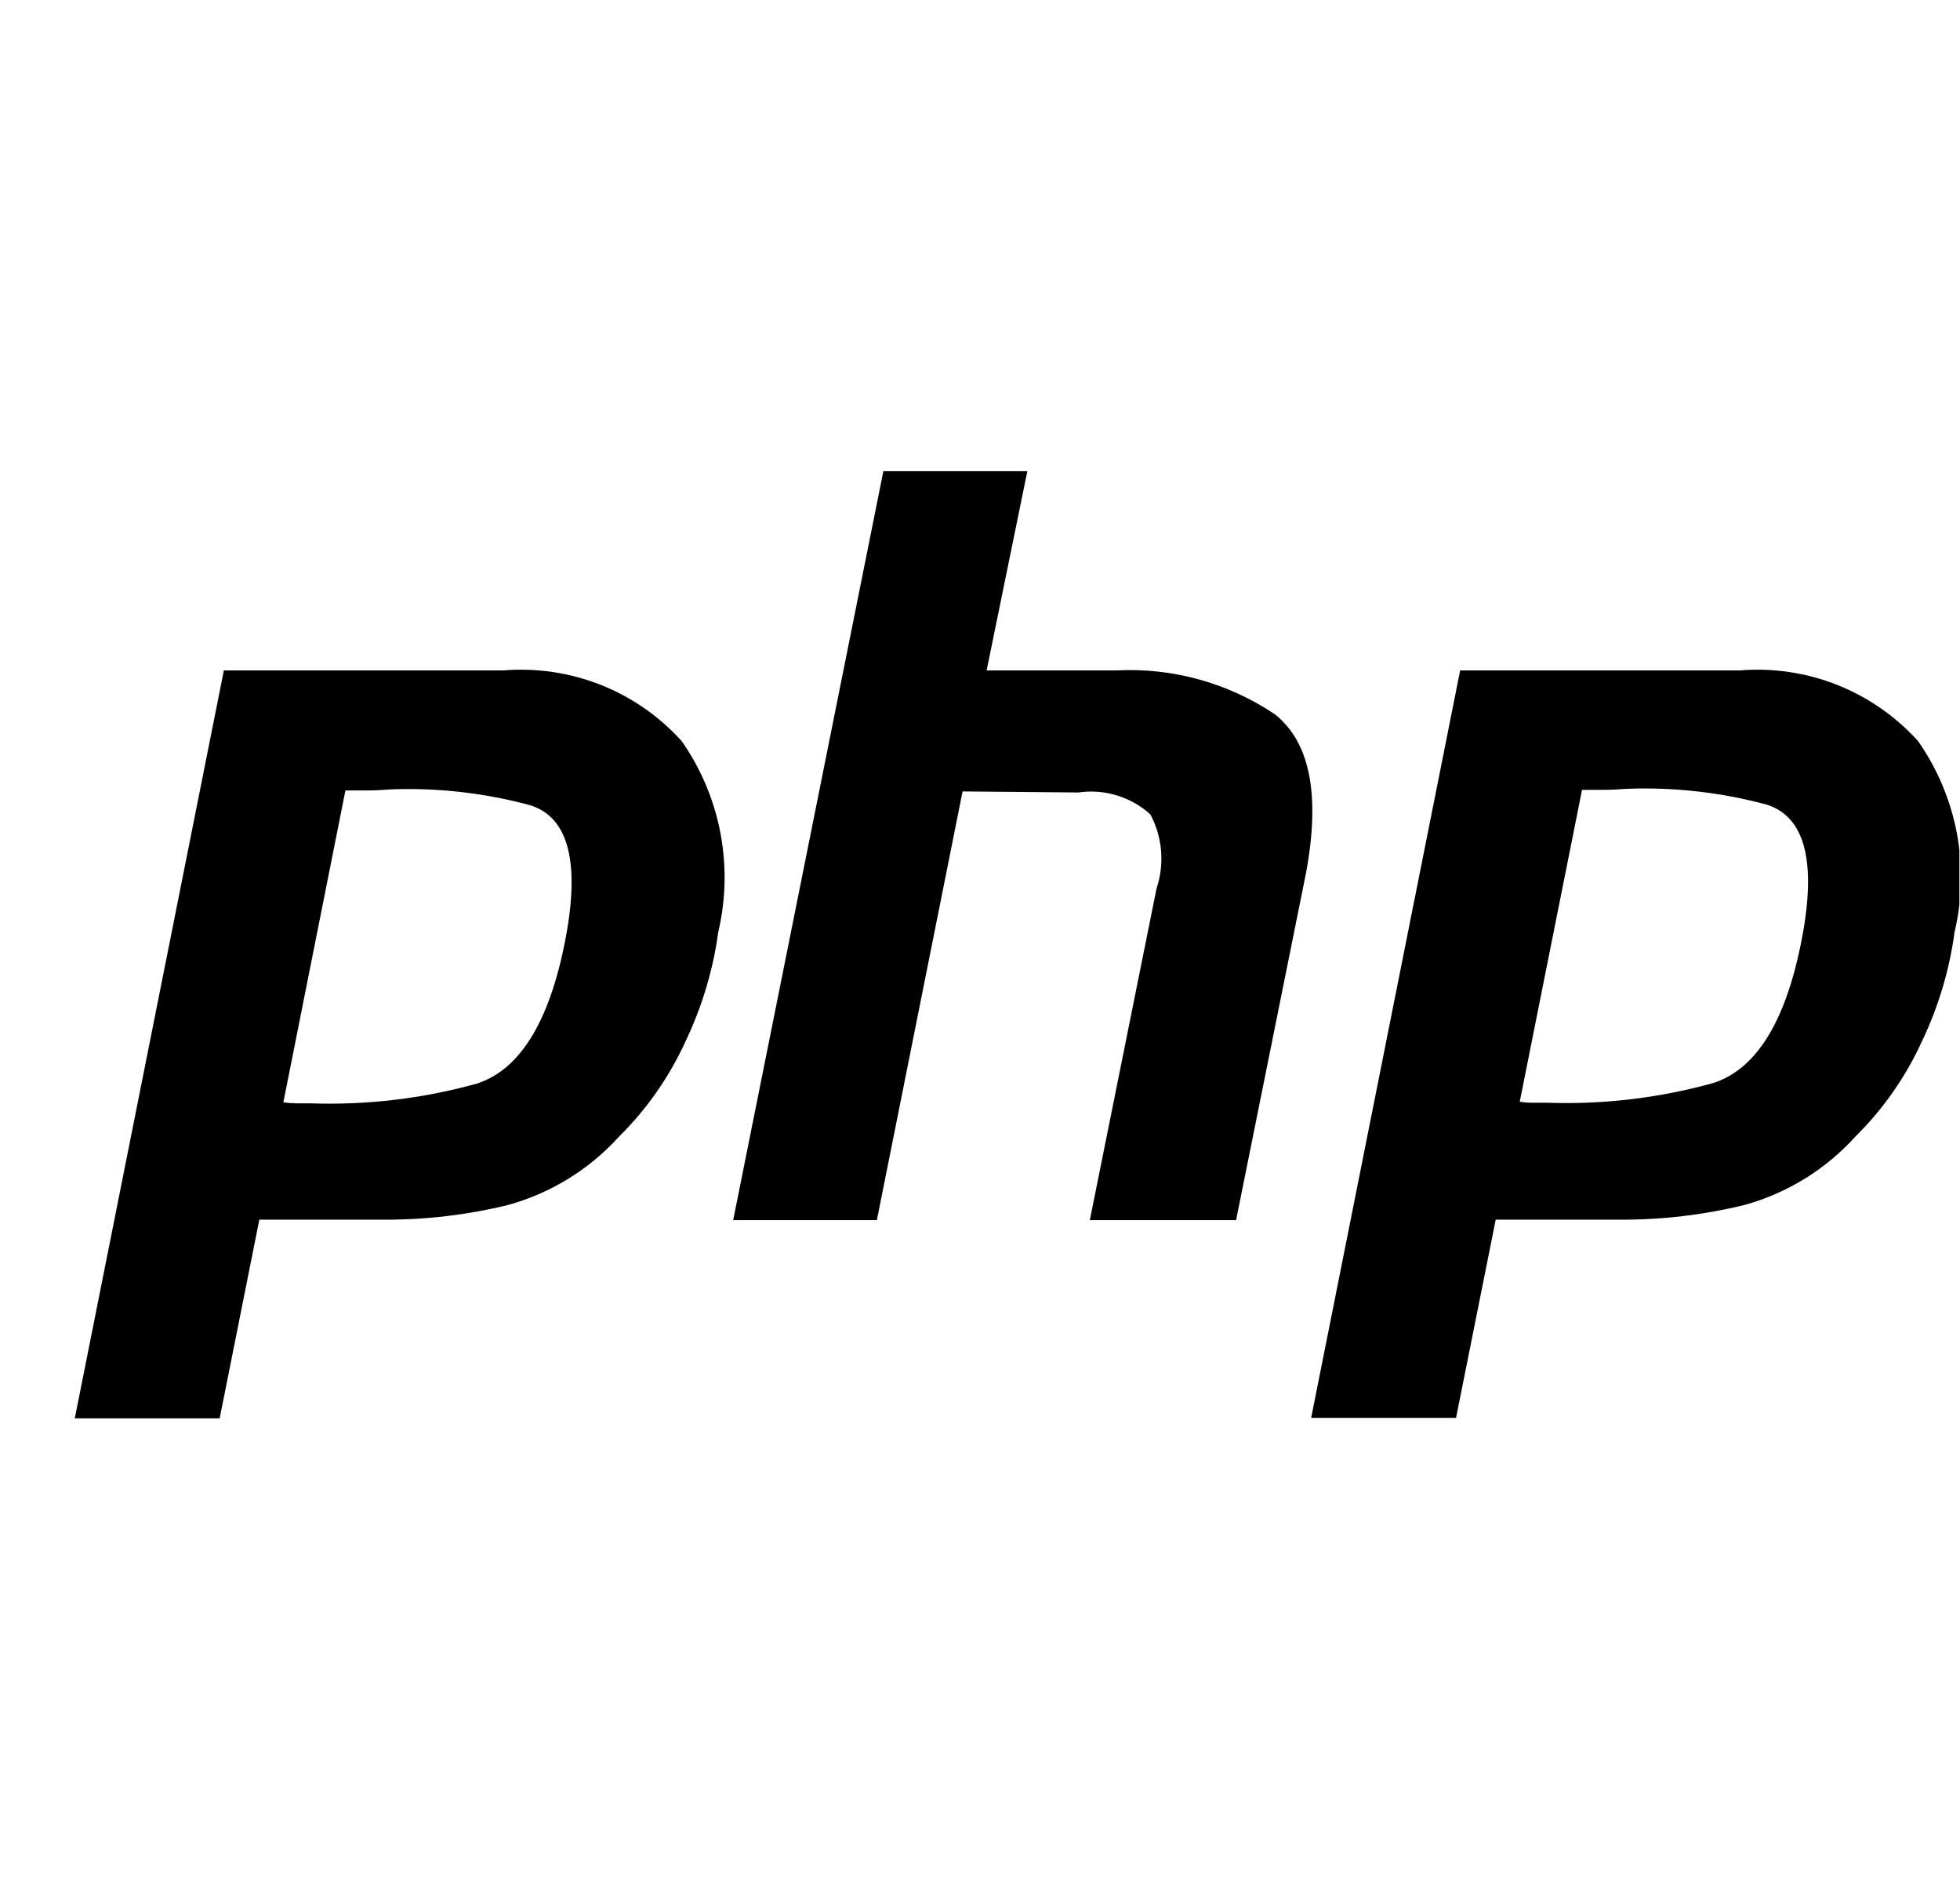 <svg width="26" height="25" viewBox="0 0 26 25" fill="none" xmlns="http://www.w3.org/2000/svg">
<g clip-path="url(#clip0_736_1870)">
<path d="M2.97 8.892H6.678C7.117 8.856 7.56 8.922 7.97 9.084C8.38 9.247 8.748 9.502 9.043 9.83C9.298 10.194 9.472 10.608 9.556 11.044C9.639 11.48 9.63 11.929 9.528 12.362C9.46 12.861 9.315 13.346 9.099 13.801C8.884 14.275 8.584 14.707 8.214 15.073C7.817 15.512 7.303 15.828 6.733 15.984C6.199 16.114 5.65 16.179 5.1 16.177H3.44L2.914 18.812H0.992L2.97 8.89M4.585 10.47L3.759 14.62C3.814 14.629 3.869 14.633 3.925 14.634H4.117C4.864 14.66 5.61 14.572 6.33 14.371C6.92 14.177 7.317 13.504 7.52 12.352C7.686 11.383 7.52 10.825 7.022 10.677C6.423 10.517 5.803 10.446 5.182 10.47C5.072 10.479 4.966 10.484 4.864 10.484H4.575L4.589 10.47" fill="black"/>
<path d="M11.718 6.25H13.628L13.088 8.892H14.806C15.552 8.853 16.29 9.057 16.91 9.473C17.378 9.842 17.517 10.543 17.325 11.577L16.397 16.183H14.457L15.342 11.784C15.396 11.623 15.416 11.453 15.402 11.284C15.388 11.115 15.339 10.951 15.26 10.802C15.132 10.686 14.98 10.6 14.815 10.55C14.65 10.499 14.476 10.486 14.305 10.511L12.769 10.497L11.632 16.183H9.726L11.718 6.25Z" fill="black"/>
<path d="M19.371 8.892H23.078C23.518 8.856 23.961 8.922 24.371 9.084C24.781 9.247 25.148 9.502 25.444 9.83C25.699 10.194 25.873 10.608 25.957 11.044C26.04 11.48 26.031 11.929 25.928 12.362C25.861 12.861 25.716 13.346 25.5 13.801C25.285 14.275 24.985 14.707 24.614 15.073C24.218 15.512 23.704 15.828 23.134 15.984C22.599 16.114 22.051 16.179 21.501 16.177H19.841L19.315 18.806H17.393L19.371 8.884M20.989 10.462L20.16 14.612C20.215 14.621 20.27 14.626 20.325 14.626H20.519C21.266 14.652 22.012 14.564 22.732 14.363C23.323 14.169 23.719 13.496 23.922 12.344C24.088 11.376 23.922 10.818 23.425 10.669C22.825 10.509 22.205 10.439 21.585 10.462C21.474 10.471 21.368 10.476 21.267 10.476H20.976L20.99 10.462" fill="black"/>
</g>
<defs>
<clipPath id="clip0_736_1870">
<rect width="25" height="25" fill="white" transform="translate(0.992)"/>
</clipPath>
</defs>
</svg>
